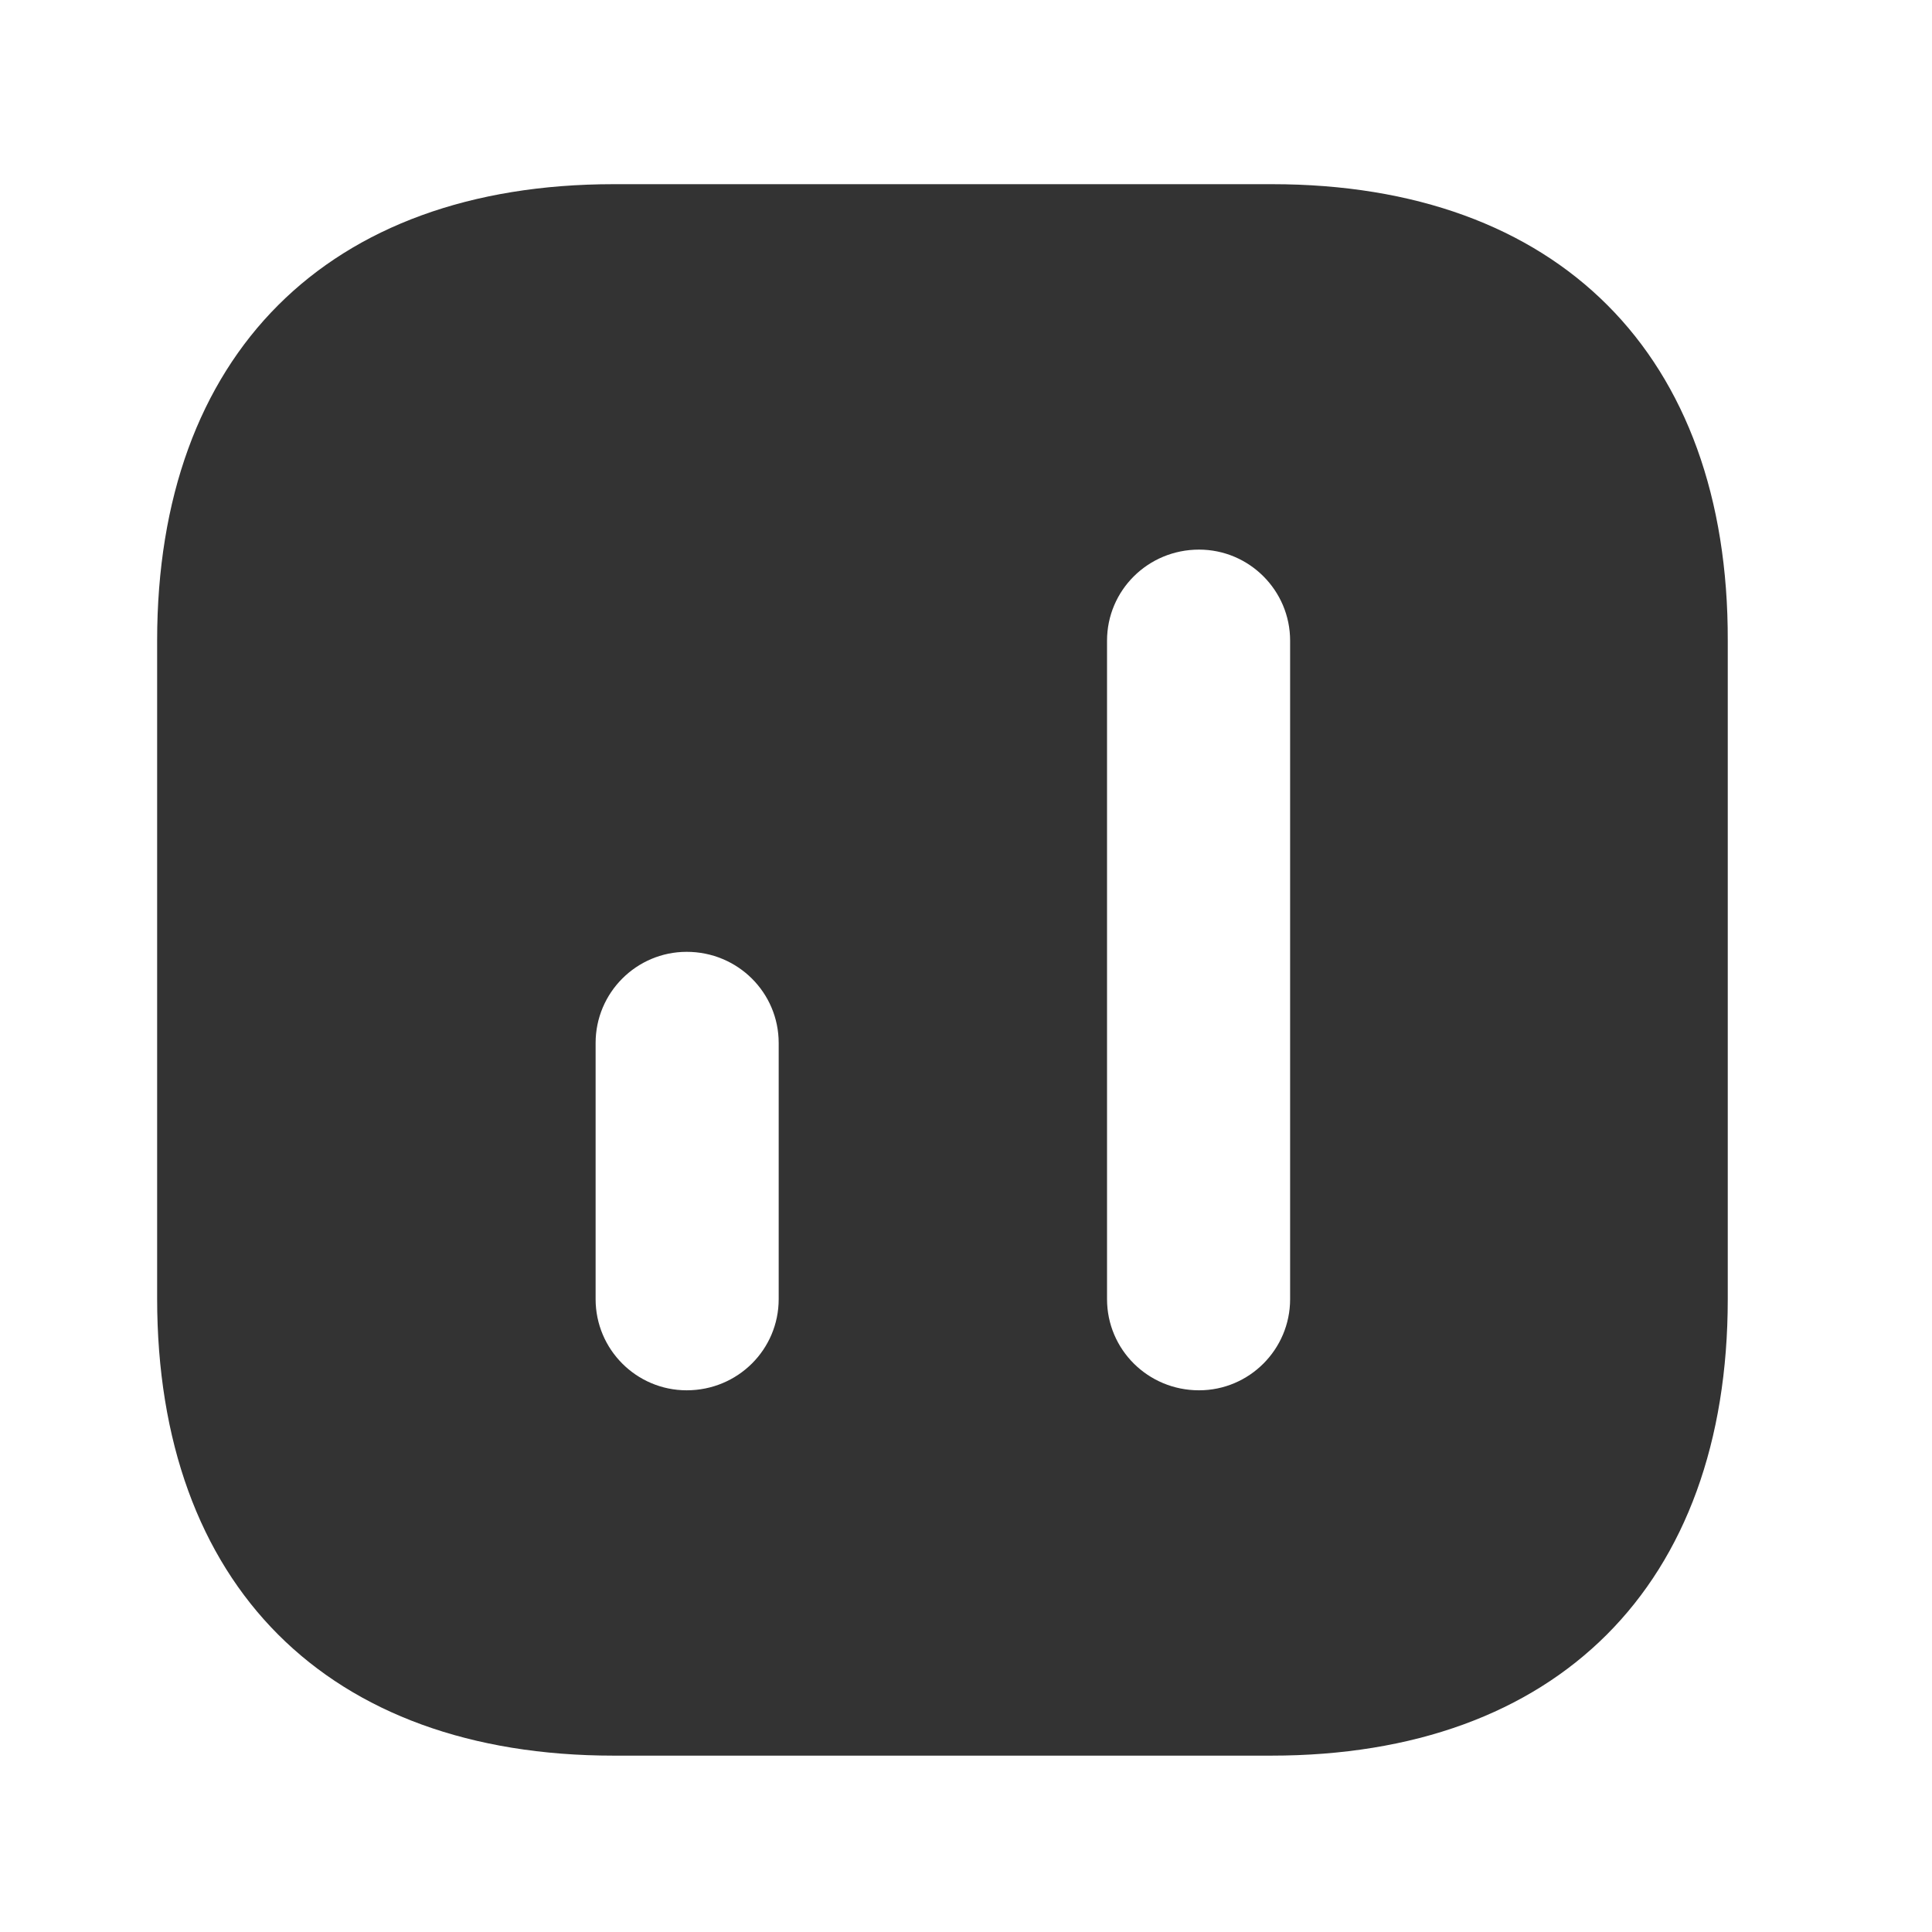 <svg width="21" height="21" viewBox="0 0 21 21" fill="none" xmlns="http://www.w3.org/2000/svg">
<path d="M13.827 2.002L6.67 2.002C3.561 2.002 1.708 3.856 1.708 6.964L1.708 14.112C1.708 17.23 3.561 19.083 6.67 19.083H13.818C16.927 19.083 18.78 17.23 18.78 14.121V6.964C18.789 3.856 16.936 2.002 13.827 2.002ZM8.464 14.121C8.464 14.668 8.02 15.112 7.464 15.112C6.918 15.112 6.474 14.668 6.474 14.121L6.474 11.337C6.474 10.79 6.918 10.346 7.464 10.346C8.02 10.346 8.464 10.79 8.464 11.337L8.464 14.121ZM14.023 14.121C14.023 14.668 13.579 15.112 13.033 15.112C12.477 15.112 12.033 14.668 12.033 14.121L12.033 6.964C12.033 6.418 12.477 5.974 13.033 5.974C13.579 5.974 14.023 6.418 14.023 6.964L14.023 14.121Z" fill="#333333"/>
</svg>
